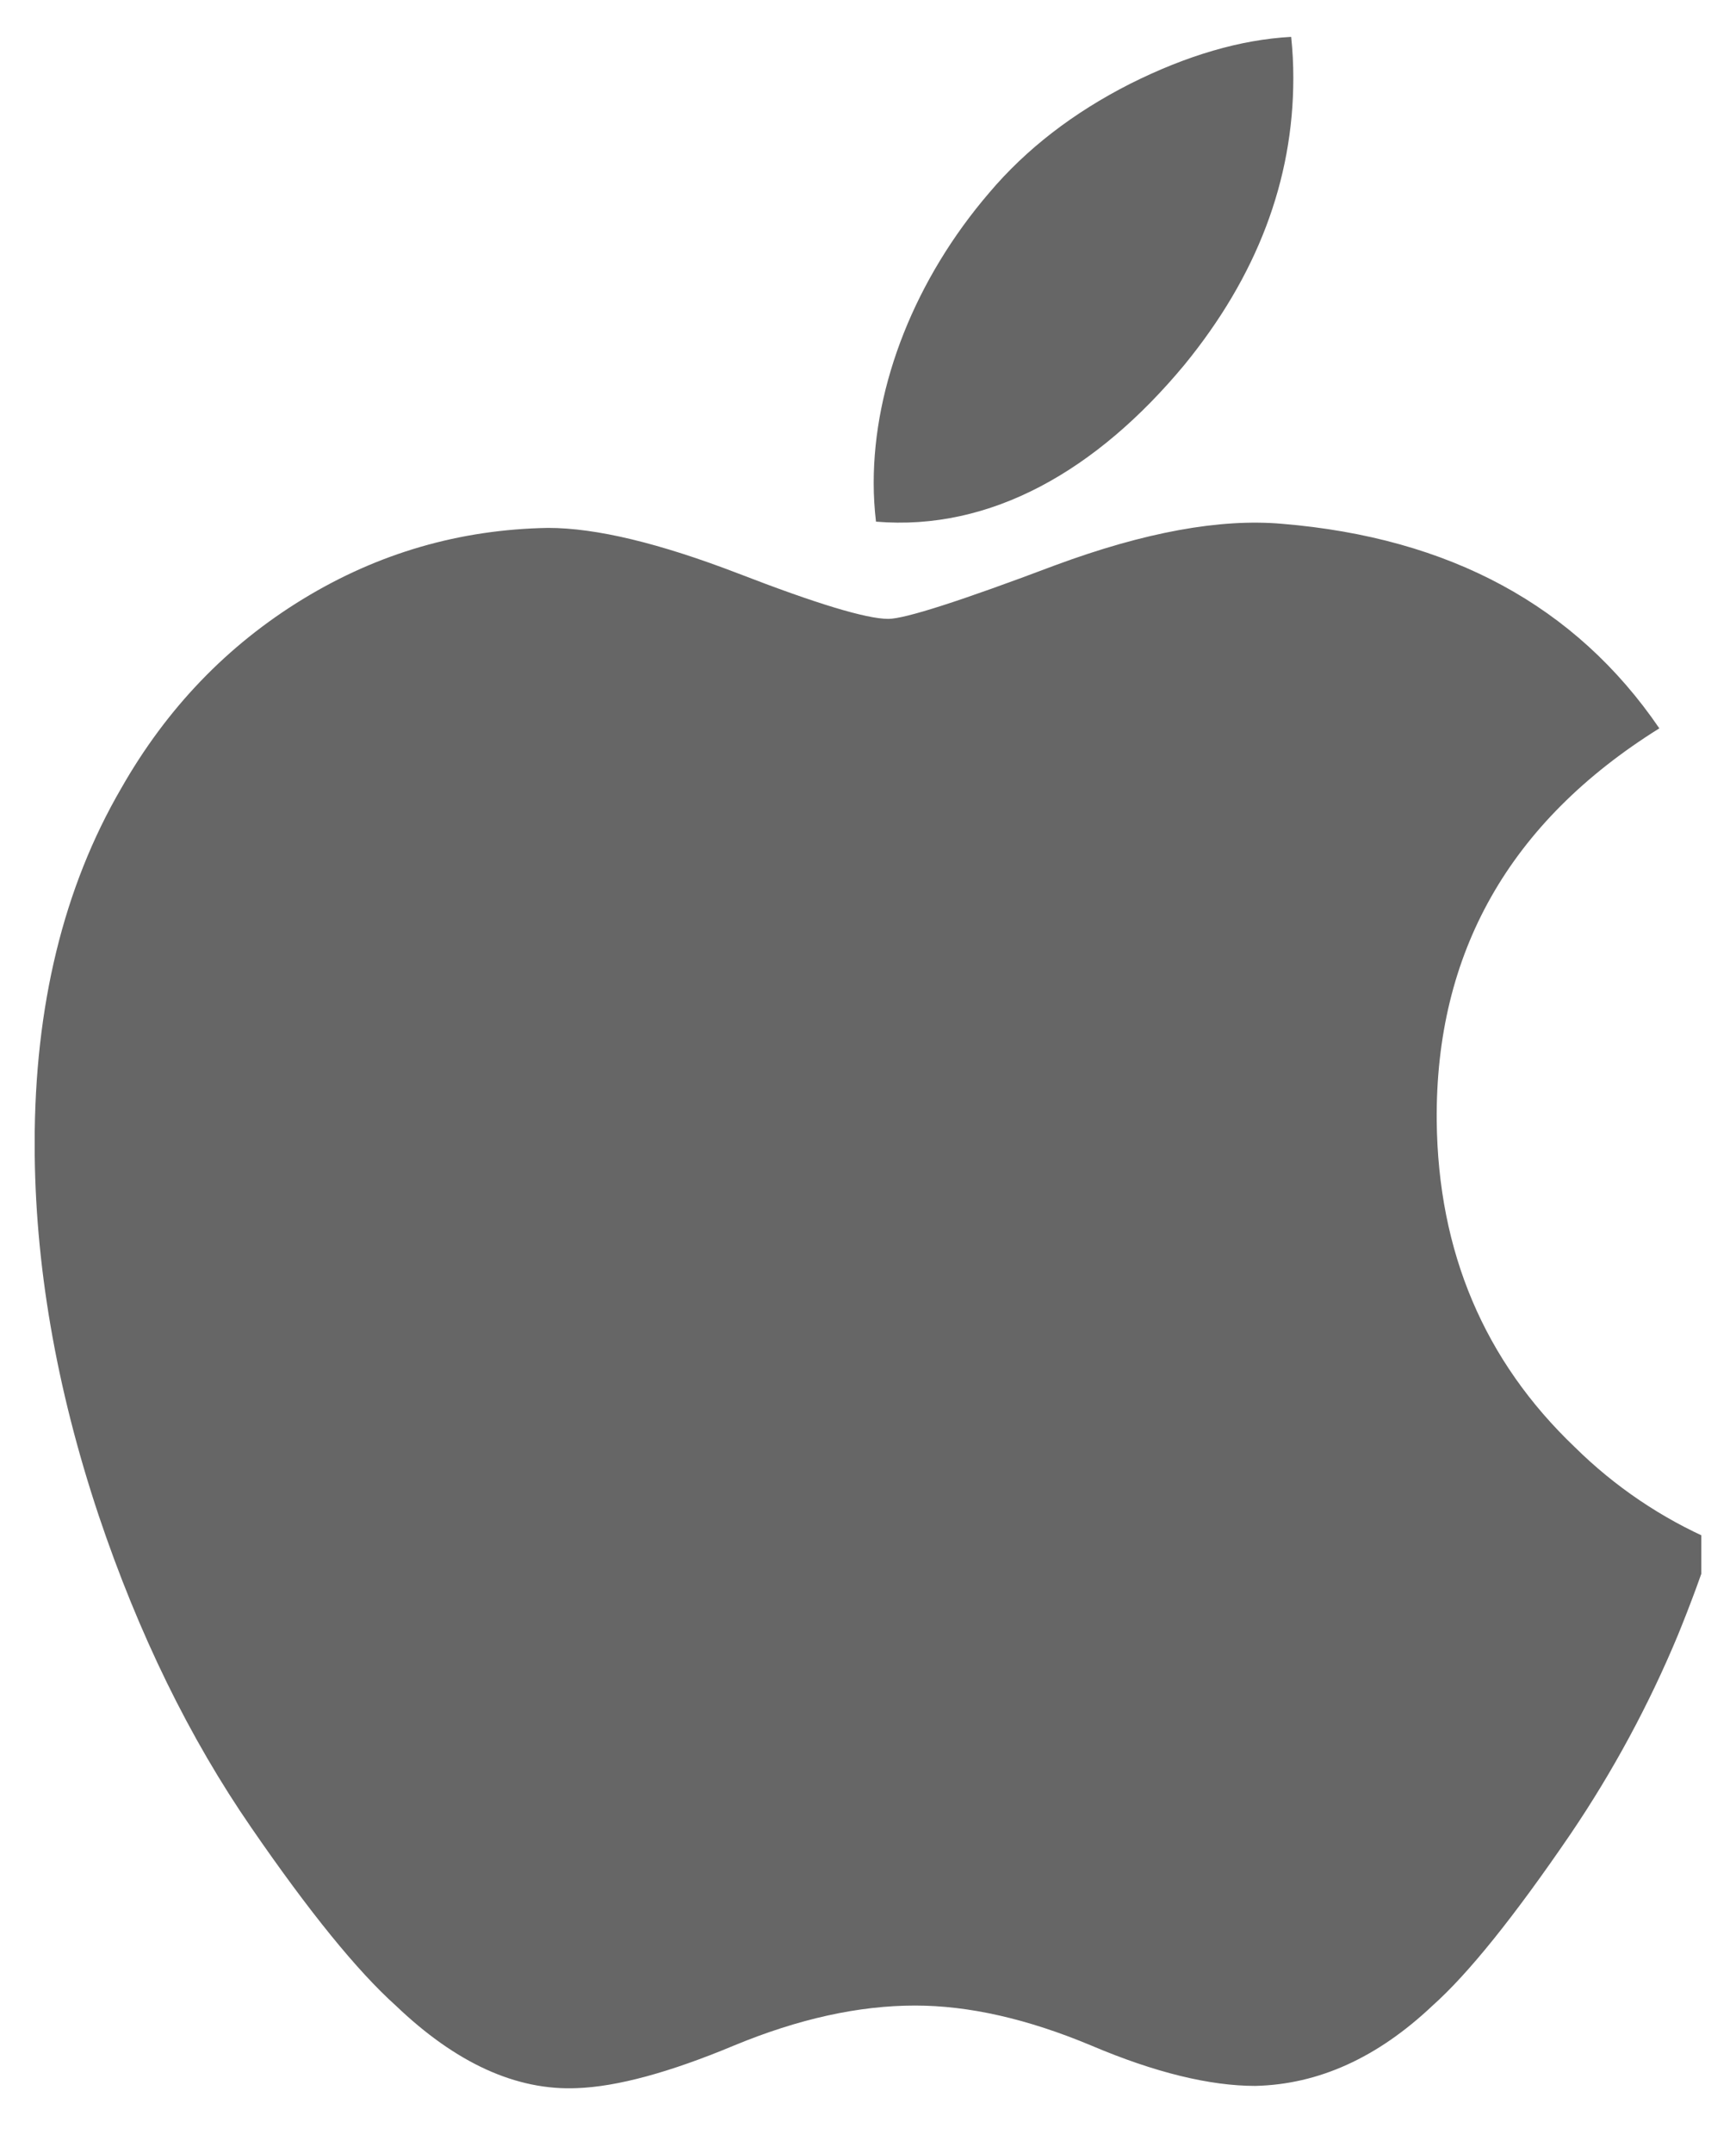 <svg width="25" height="31" viewBox="0 0 25 31" fill="none" xmlns="http://www.w3.org/2000/svg">
<g clip-path="url(#clip0_73_28)">
<g clip-path="url(#clip1_73_28)">
<path d="M24.161 23.549C23.744 24.55 23.227 25.507 22.619 26.405C21.807 27.595 21.144 28.42 20.631 28.877C19.837 29.628 18.988 30.013 18.077 30.034C17.424 30.034 16.635 29.843 15.718 29.454C14.797 29.068 13.952 28.877 13.178 28.877C12.367 28.877 11.498 29.068 10.567 29.454C9.635 29.843 8.884 30.045 8.31 30.066C7.437 30.104 6.567 29.708 5.699 28.877C5.144 28.379 4.451 27.525 3.62 26.317C2.729 25.026 1.996 23.529 1.422 21.823C0.807 19.979 0.499 18.194 0.499 16.466C0.499 14.486 0.914 12.779 1.747 11.348C2.401 10.199 3.271 9.293 4.36 8.627C5.449 7.962 6.626 7.623 7.893 7.601C8.586 7.601 9.495 7.821 10.625 8.255C11.752 8.691 12.475 8.911 12.793 8.911C13.03 8.911 13.834 8.653 15.196 8.139C16.485 7.662 17.572 7.464 18.463 7.542C20.877 7.742 22.691 8.722 23.896 10.487C21.737 11.834 20.669 13.72 20.69 16.14C20.71 18.025 21.374 19.593 22.68 20.838C23.254 21.405 23.927 21.86 24.667 22.181C24.513 22.642 24.345 23.099 24.161 23.549ZM18.625 1.122C18.625 2.598 18.1 3.978 17.055 5.255C15.794 6.773 14.27 7.65 12.615 7.511C12.593 7.325 12.582 7.139 12.582 6.952C12.582 5.534 13.182 4.015 14.246 2.775C14.778 2.146 15.454 1.624 16.274 1.207C17.092 0.797 17.867 0.57 18.594 0.531C18.615 0.728 18.625 0.926 18.625 1.122Z" fill="#666666"/>
</g>
</g>
<defs>
<clipPath id="clip0_73_28">
<rect width="24" height="30" fill="white" transform="translate(0.5 0.3)"/>
</clipPath>
<clipPath id="clip1_73_28">
<rect width="24" height="30" fill="white" transform="translate(0.5 0.3)"/>
</clipPath>
</defs>
</svg>
